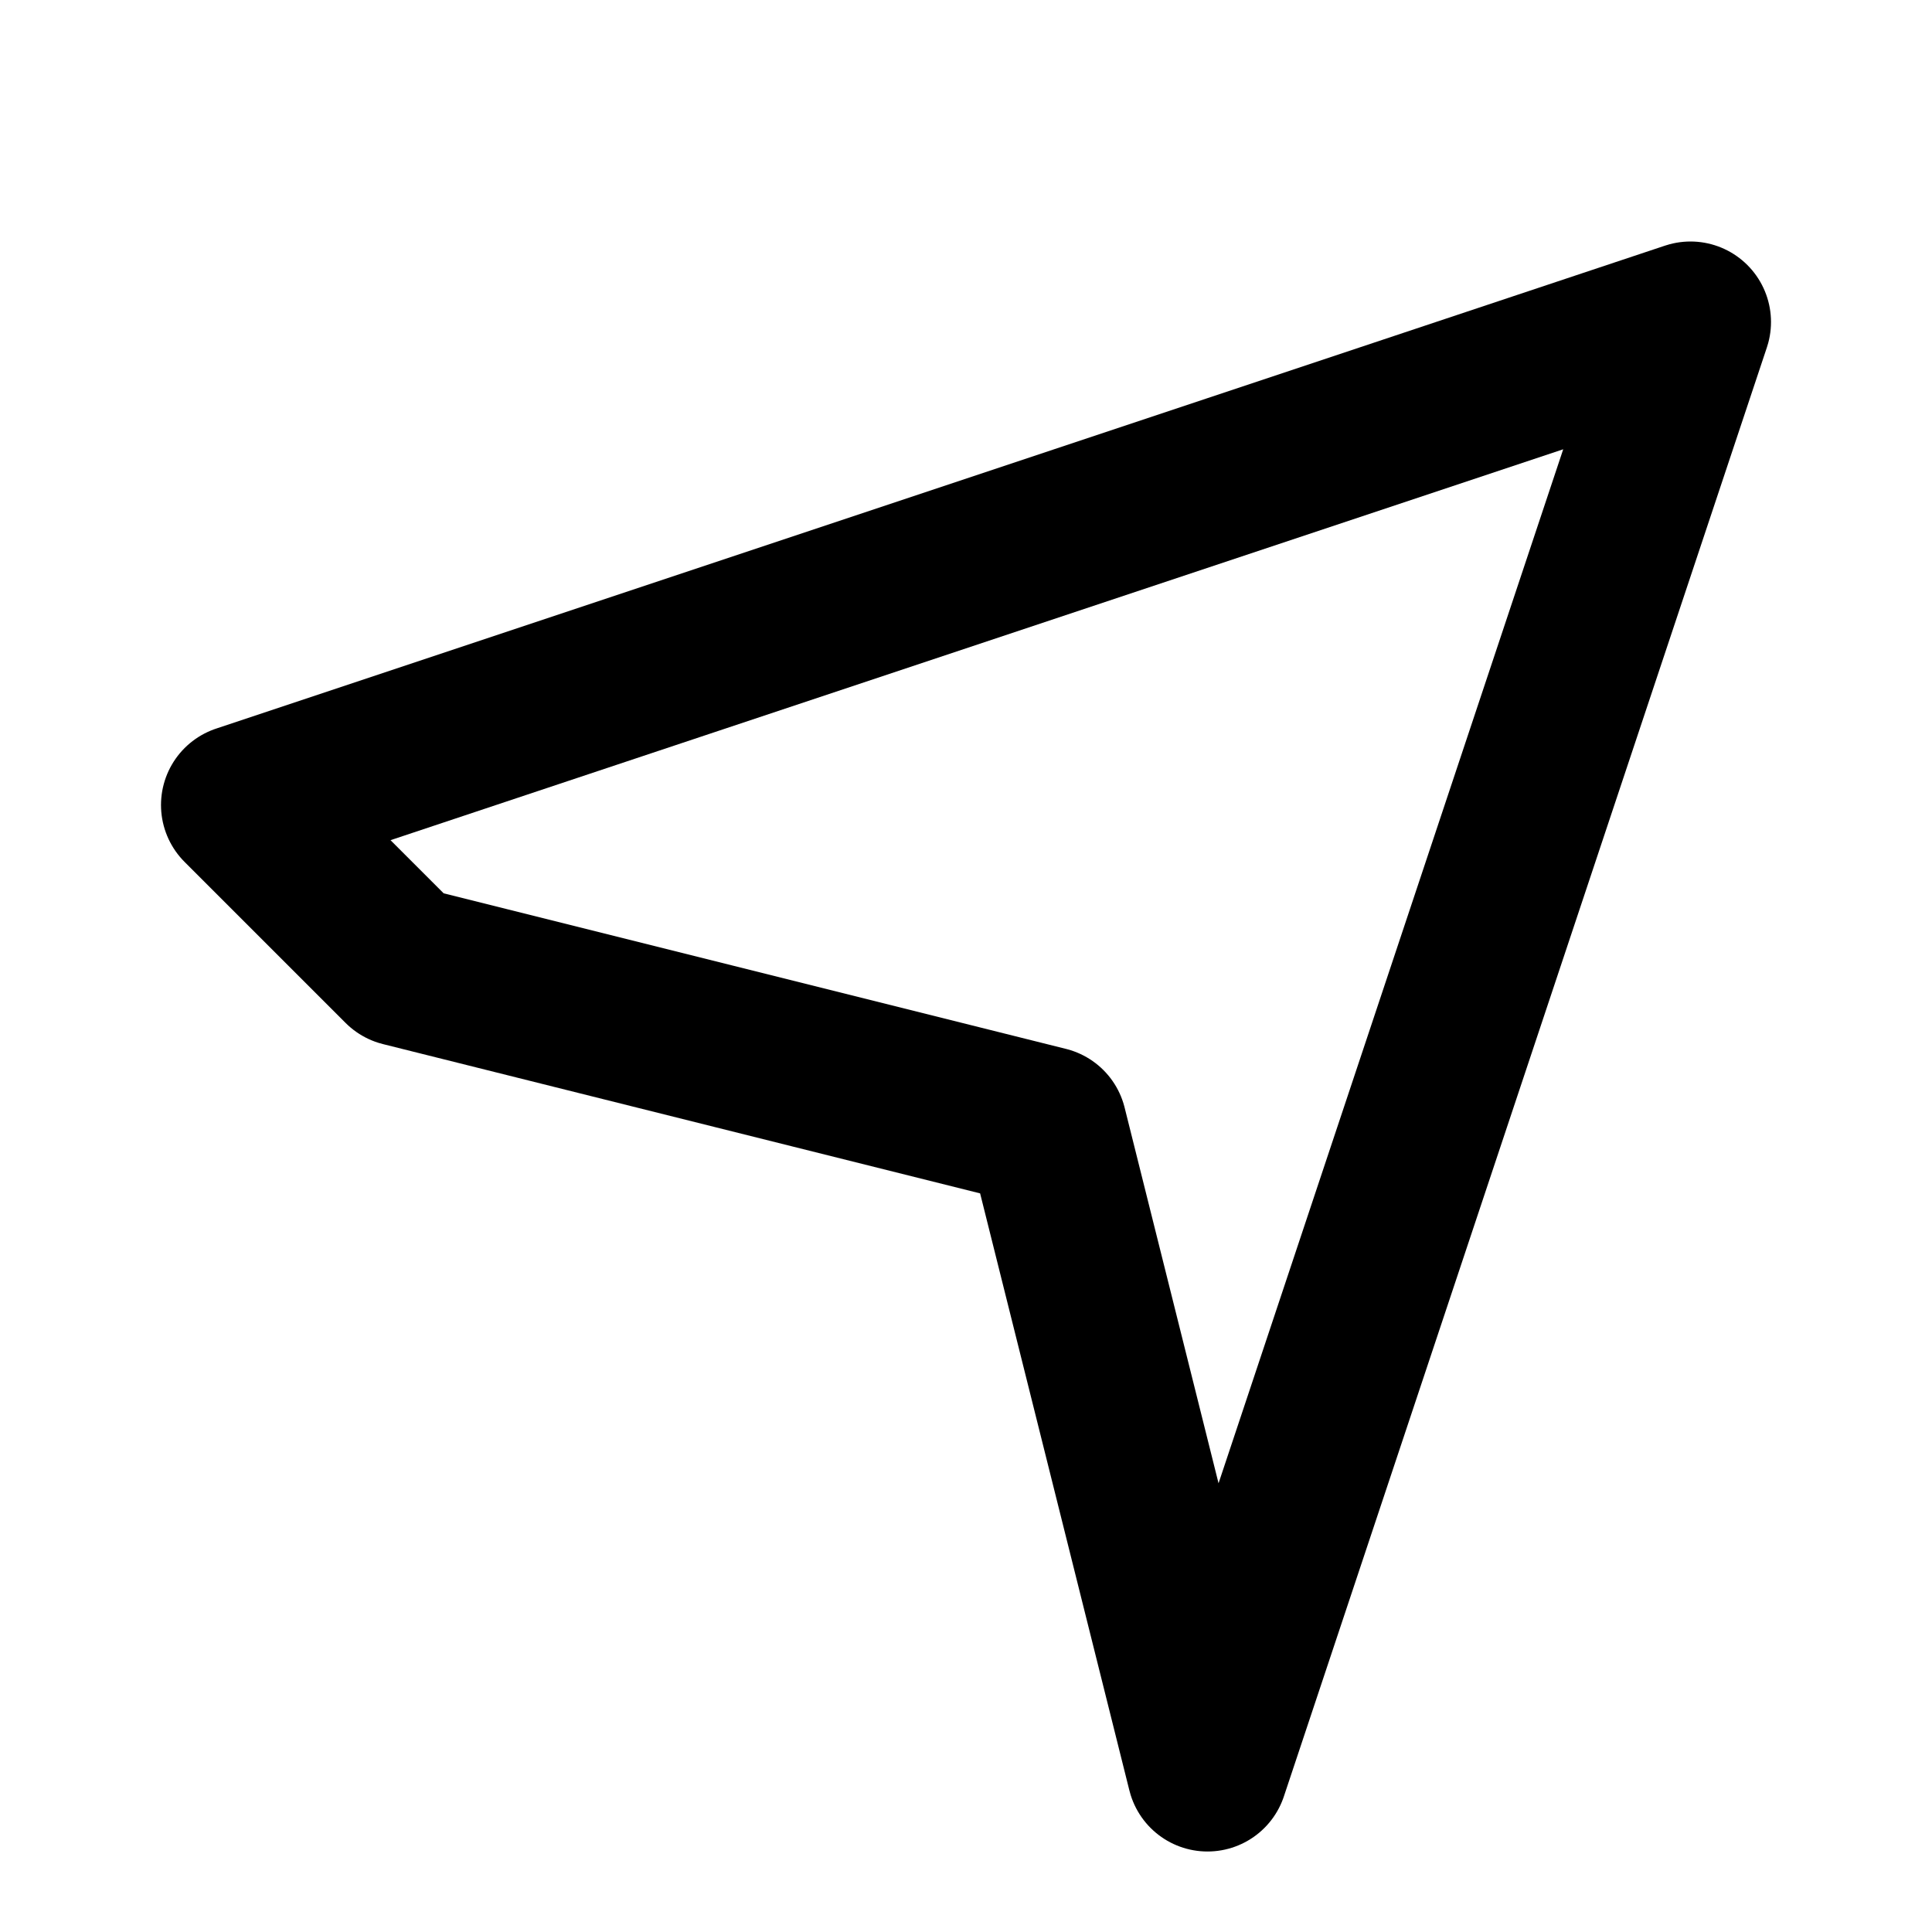 <svg xmlns="http://www.w3.org/2000/svg" fill="none" viewBox="0 0 24 24" stroke="currentColor" class="w-6 h-6">
  <path stroke-linecap="round" stroke-linejoin="round" stroke-width="2" d="M3 10l18-6-6 18-2-8-8-2z"></path>
</svg>
